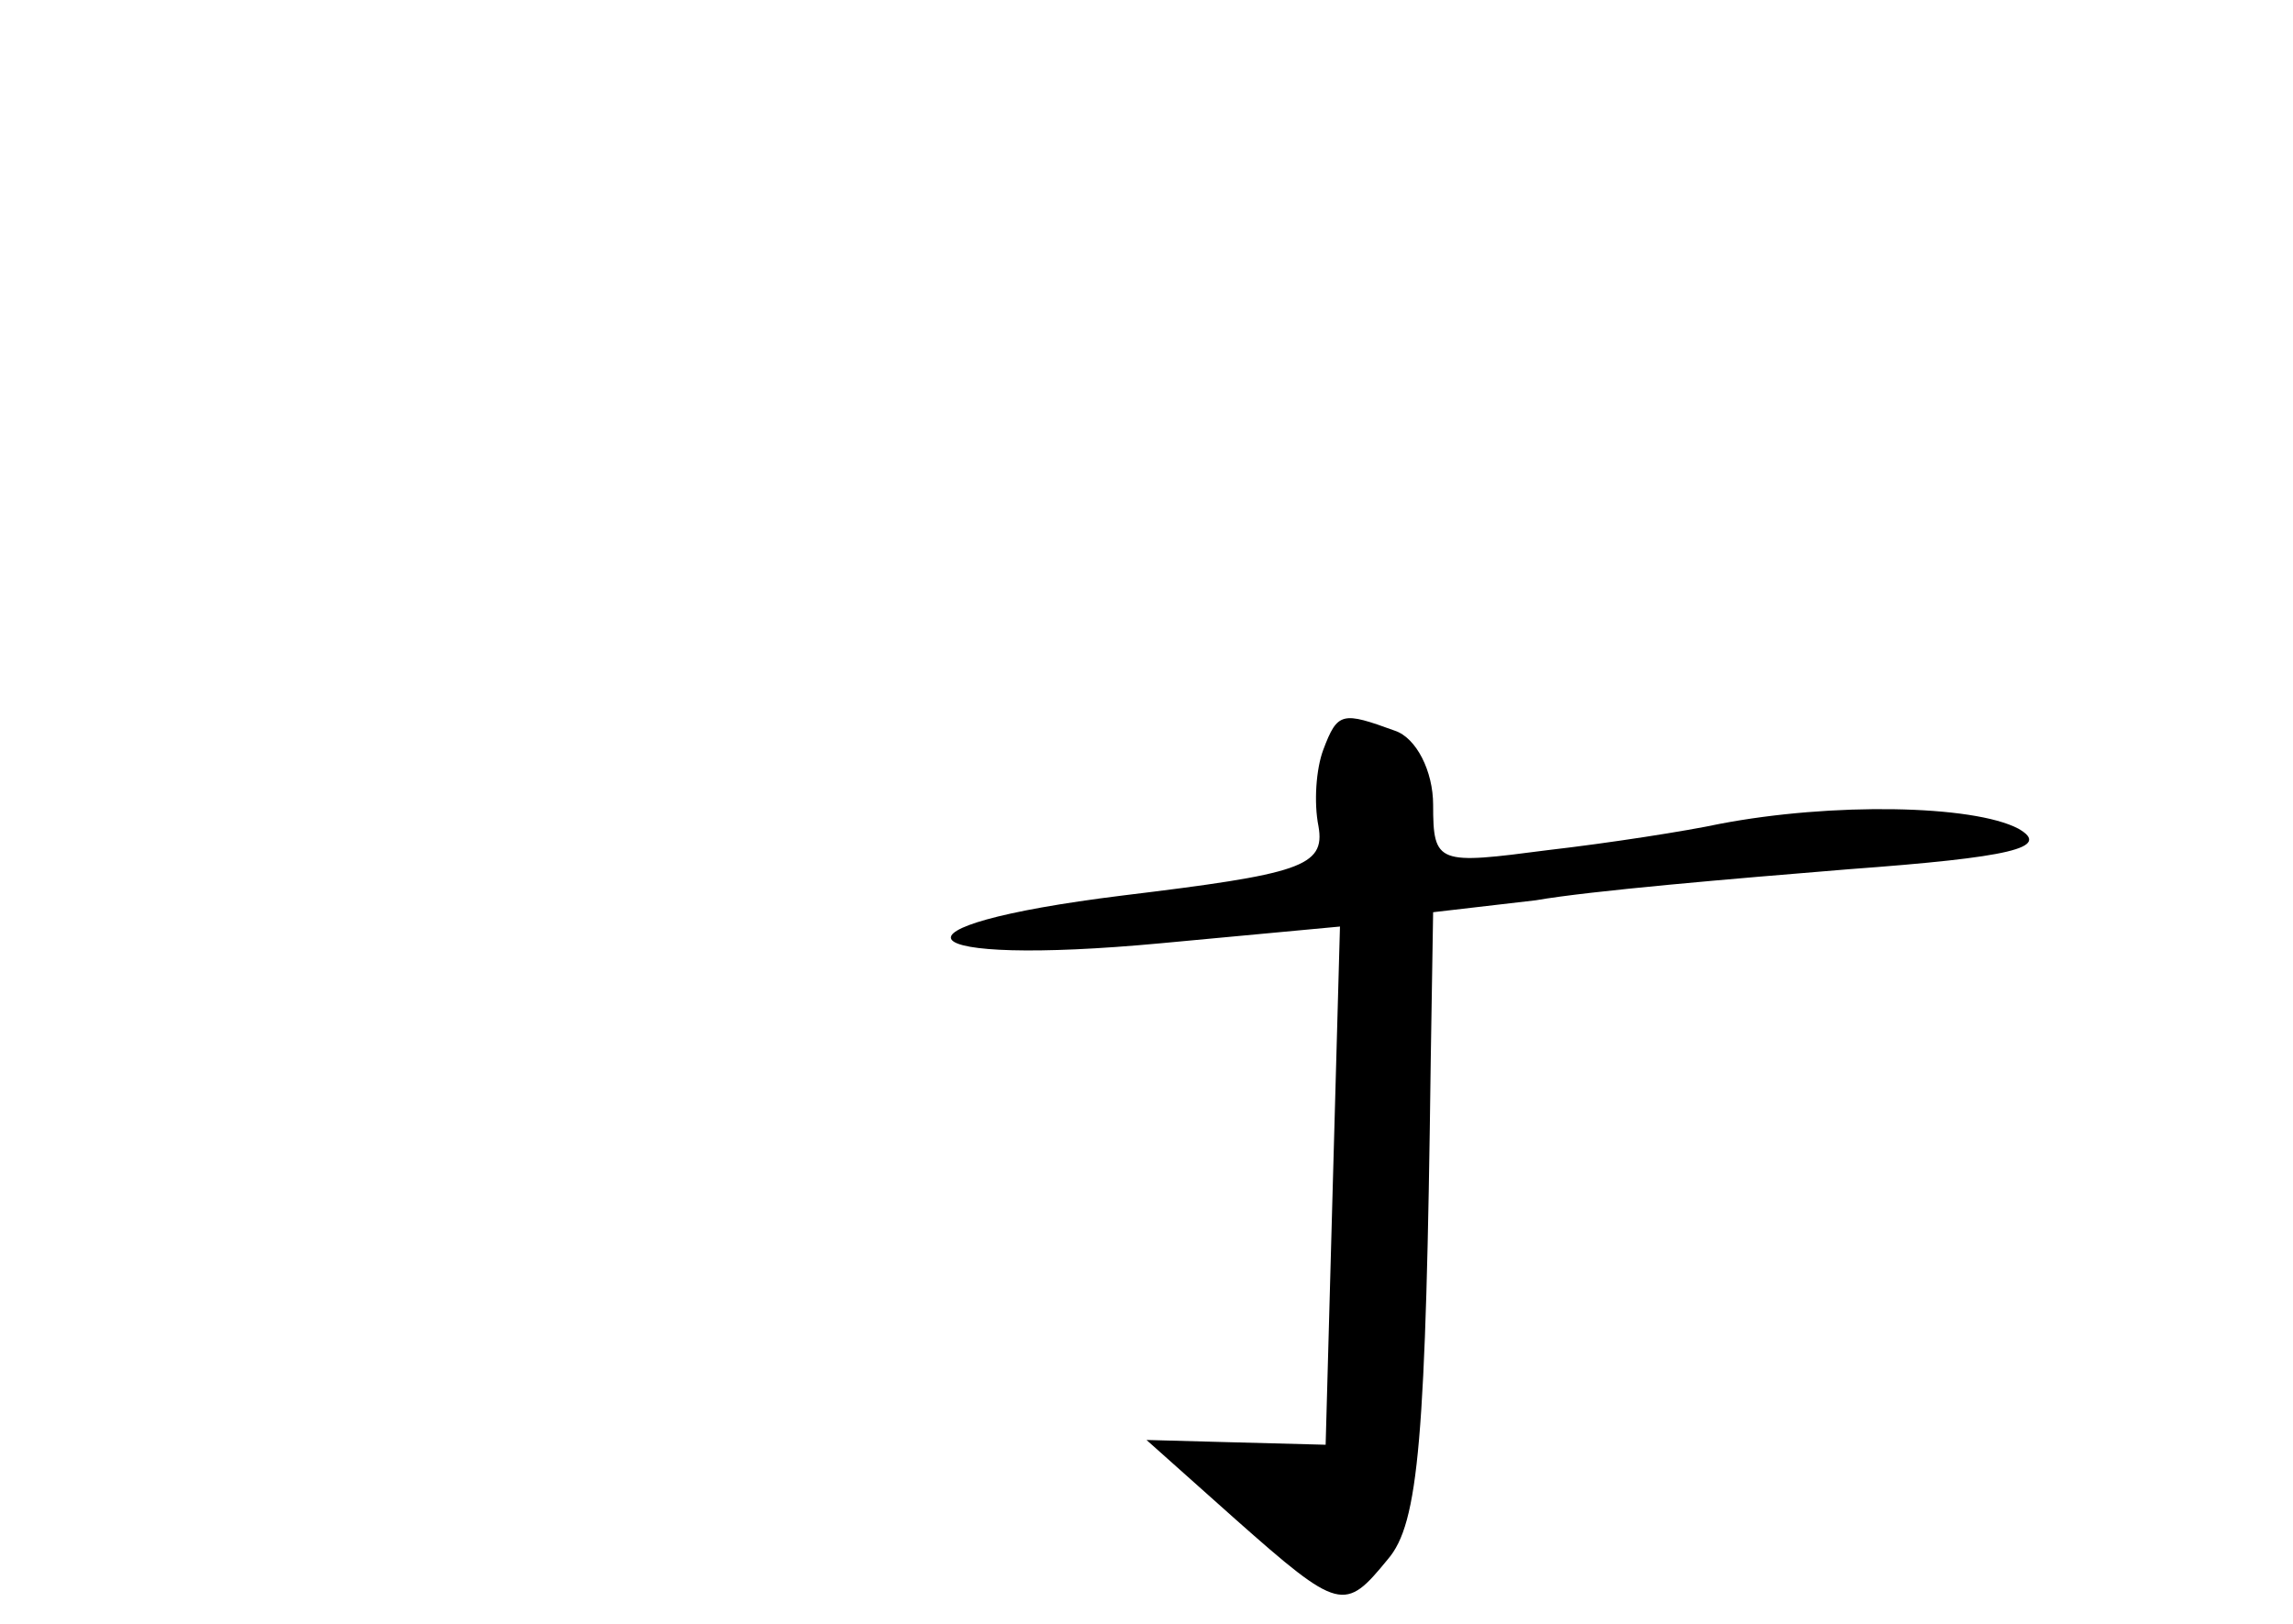 <?xml version="1.0" standalone="no"?>
<!DOCTYPE svg PUBLIC "-//W3C//DTD SVG 20010904//EN"
 "http://www.w3.org/TR/2001/REC-SVG-20010904/DTD/svg10.dtd">
<svg version="1.0" xmlns="http://www.w3.org/2000/svg"
 width="96pt" height="68pt" viewBox="0 0 96 68"
 preserveAspectRatio="xMidYMid meet">
<g transform="translate(0,68) scale(0.1,-0.1)"
fill="#000000" stroke="none">
<path d="M554 366 c-3 -8 -4 -22 -2 -32 3 -17 -8 -20 -82 -29 -105 -13 -91
-30 16 -20 l75 7 -3 -108 -3 -109 -38 1 -37 1 37 -33 c44 -39 46 -39 64 -17
13 15 16 50 18 209 l1 62 43 5 c23 4 82 9 131 13 68 5 85 9 71 17 -19 10 -78
11 -125 2 -14 -3 -46 -8 -72 -11 -46 -6 -48 -6 -48 19 0 14 -7 28 -16 31 -22
8 -24 8 -30 -8z"/>
</g>
</svg>
